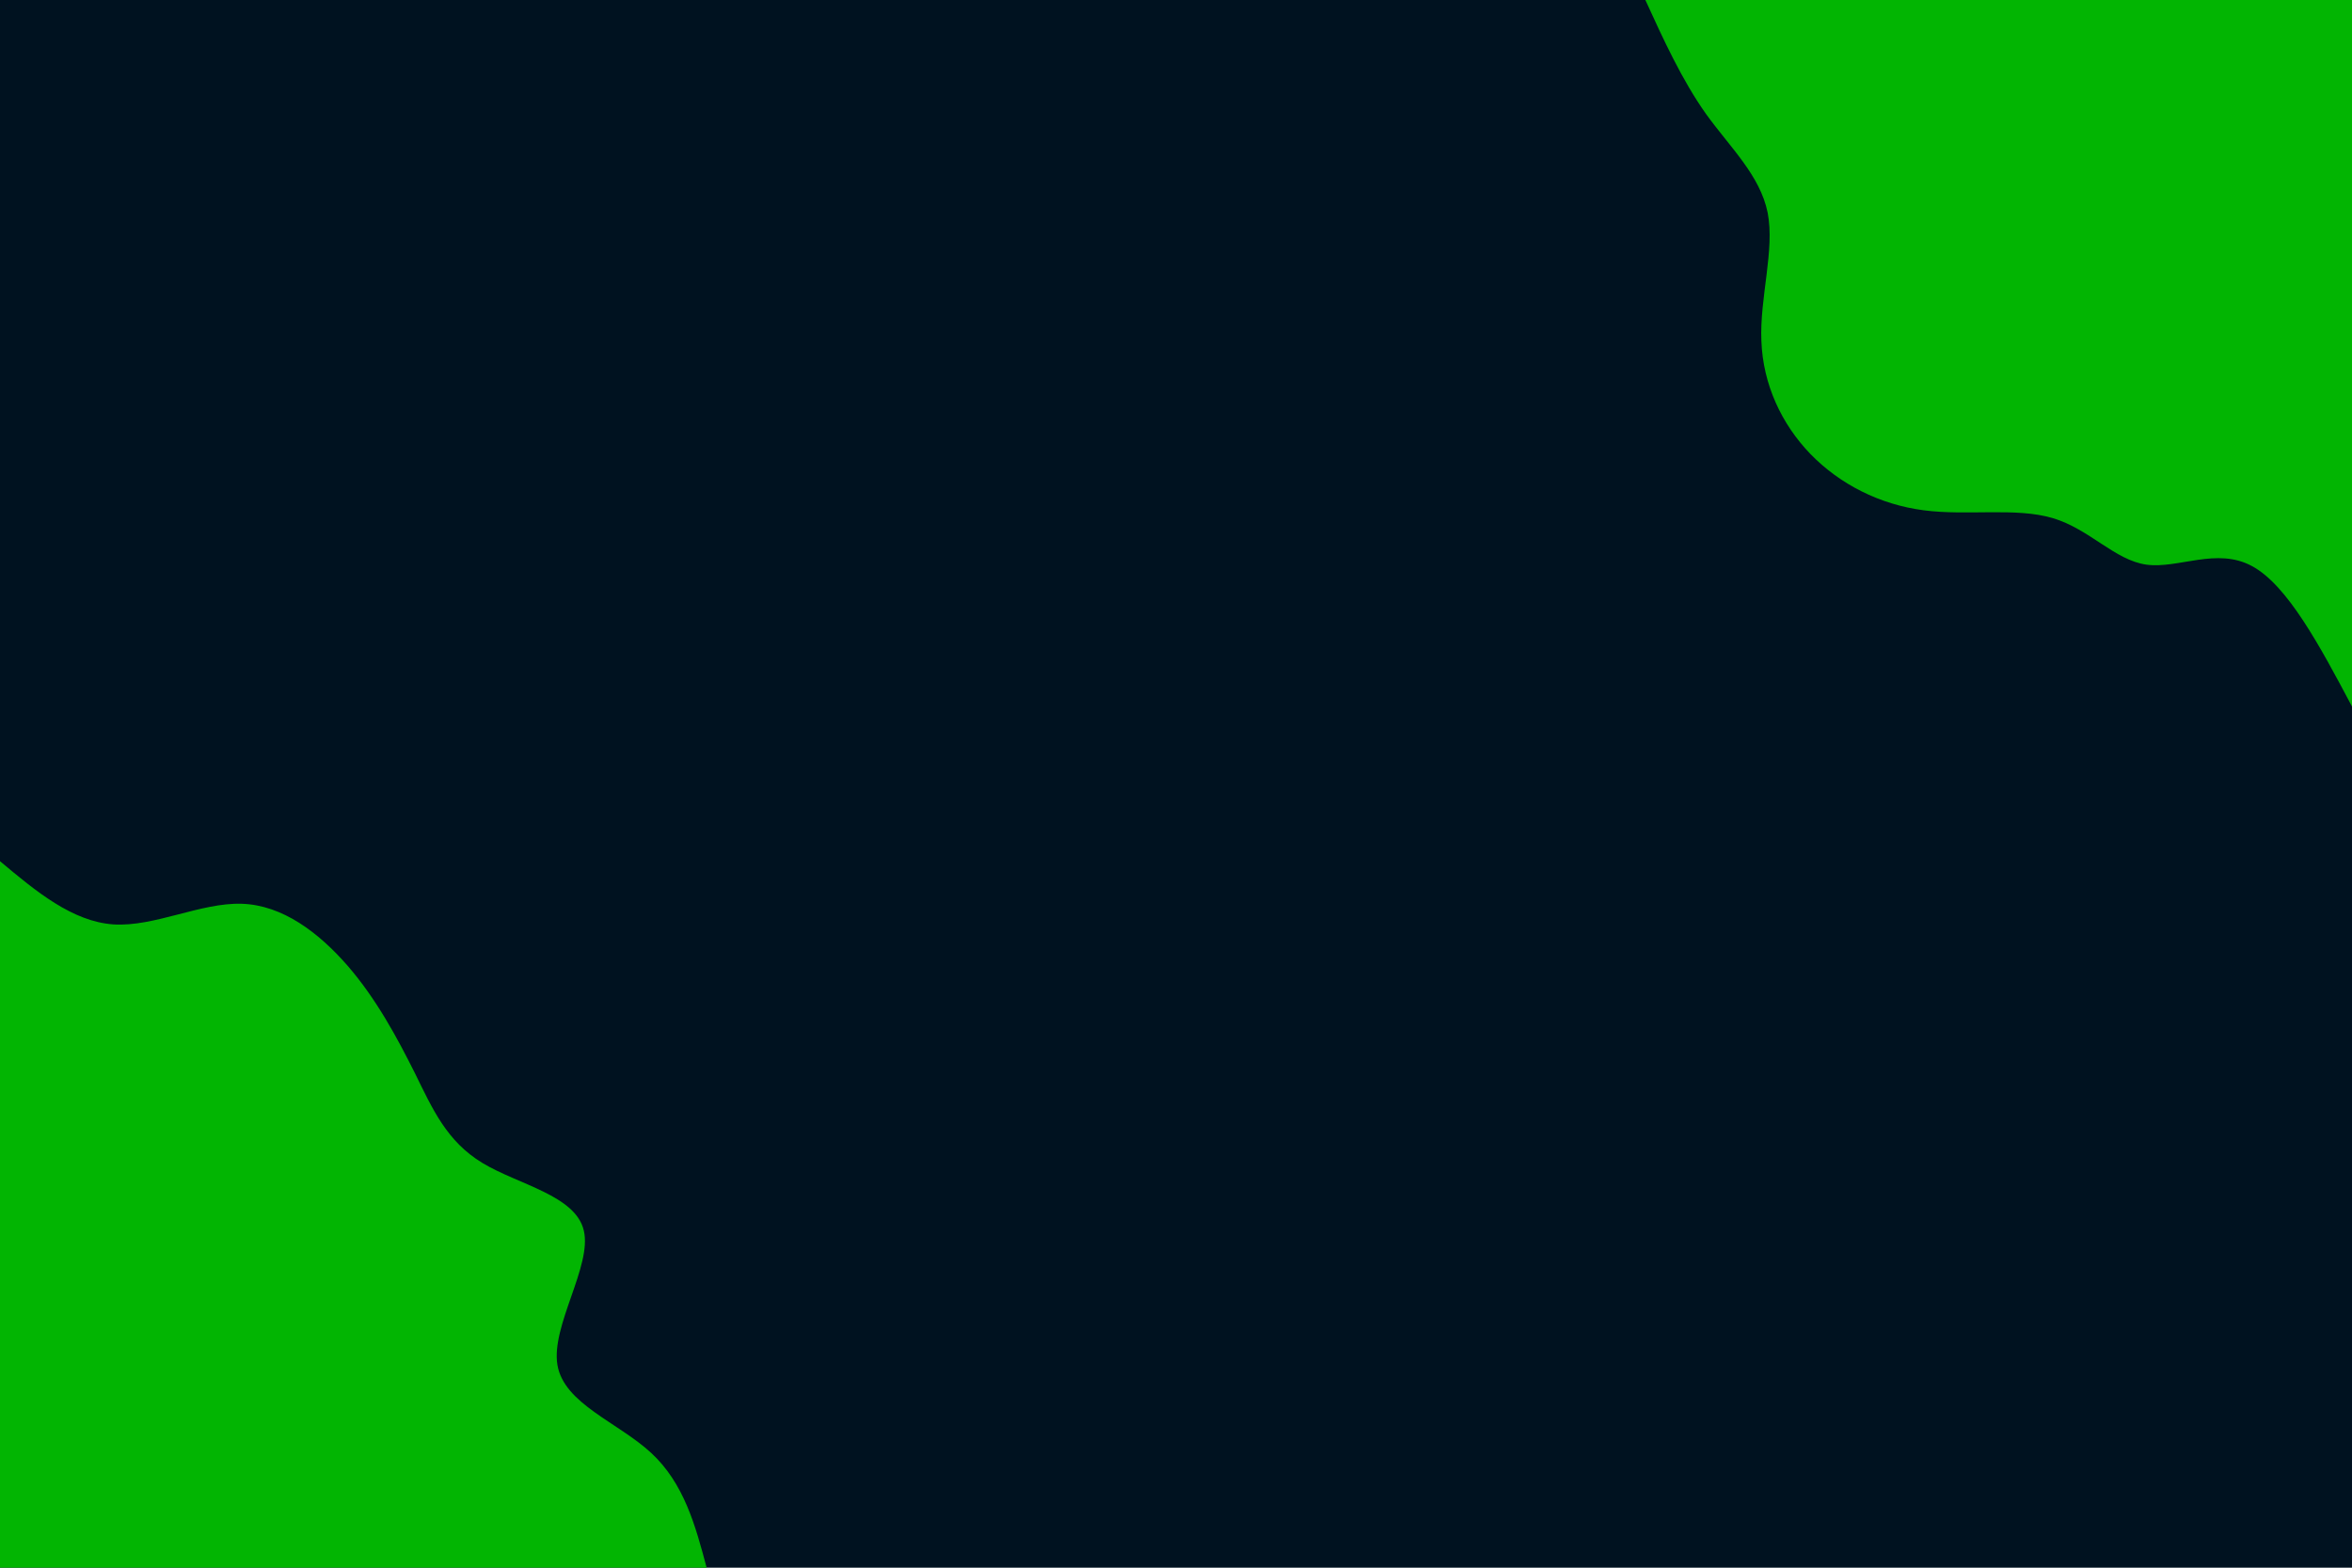 <svg id="visual" viewBox="0 0 900 600" width="900" height="600" xmlns="http://www.w3.org/2000/svg" xmlns:xlink="http://www.w3.org/1999/xlink" version="1.1"><rect x="0" y="0" width="900" height="600" fill="#001220"></rect><defs><linearGradient id="grad1_0" x1="33.3%" y1="0%" x2="100%" y2="100%"><stop offset="20%" stop-color="#001220" stop-opacity="1"></stop><stop offset="80%" stop-color="#001220" stop-opacity="1"></stop></linearGradient></defs><defs><linearGradient id="grad2_0" x1="0%" y1="0%" x2="66.7%" y2="100%"><stop offset="20%" stop-color="#001220" stop-opacity="1"></stop><stop offset="80%" stop-color="#001220" stop-opacity="1"></stop></linearGradient></defs><g transform="translate(900, 0)"><path d="M0 270.4C-12.3 247.2 -24.7 224 -38.2 216.7C-51.7 209.3 -66.5 217.8 -78.7 216.1C-90.8 214.4 -100.4 202.5 -114.5 198.3C-128.6 194.1 -147.1 197.5 -163.9 195.3C-180.8 193.1 -196 185.3 -207.2 173.8C-218.3 162.3 -225.4 147.1 -226 130.5C-226.7 113.9 -220.8 95.7 -223.6 81.4C-226.5 67.1 -237.9 56.5 -247.2 43.6C-256.4 30.6 -263.4 15.3 -270.4 0L0 0Z" fill="#02B502"></path></g><g transform="translate(0, 600)"><path d="M0 -270.4C13.8 -258.8 27.7 -247.3 43.4 -246.2C59.1 -245.2 76.8 -254.6 92.5 -254.1C108.2 -253.6 122 -243 133 -230.4C144 -217.7 152 -202.8 158.8 -189.2C165.5 -175.6 170.9 -163.2 184.6 -154.9C198.3 -146.6 220.3 -142.5 223.4 -129C226.6 -115.5 210.8 -92.6 213.3 -77.6C215.8 -62.7 236.6 -55.6 249.2 -43.9C261.7 -32.3 266.1 -16.2 270.4 0L0 0Z" fill="#02B502"></path></g></svg>